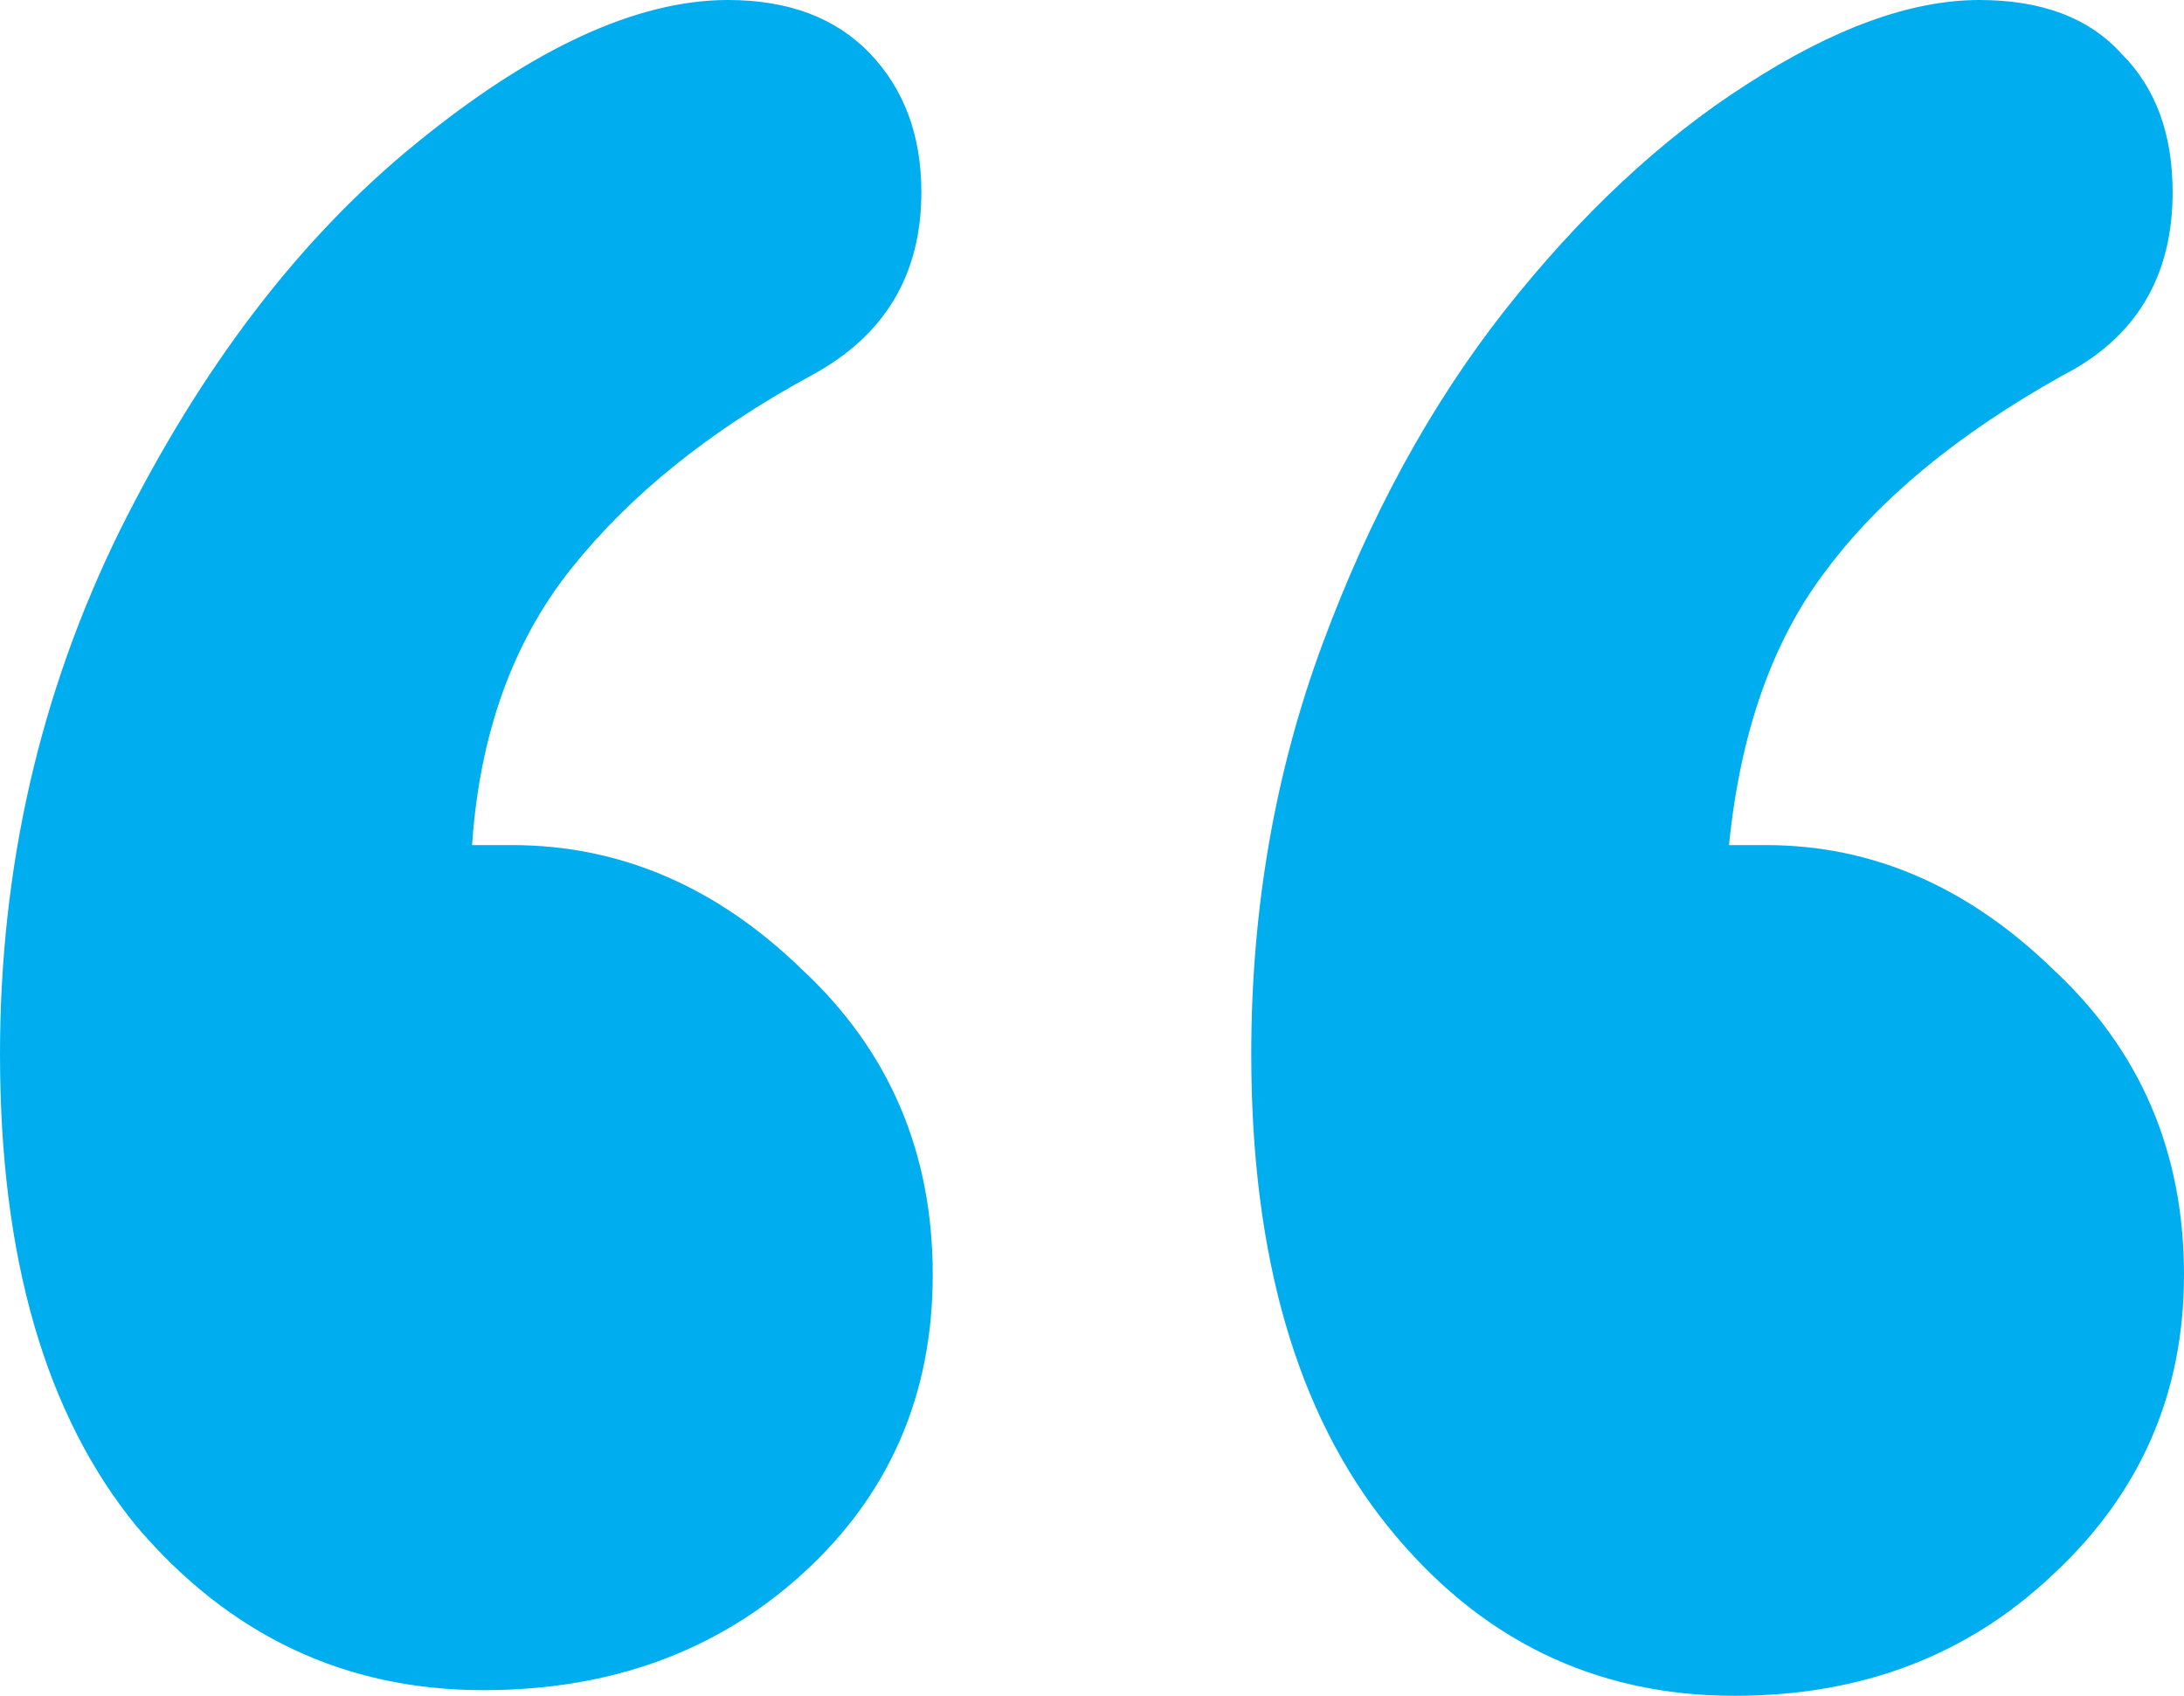 <svg width="76" height="59" viewBox="0 0 76 59" fill="none" xmlns="http://www.w3.org/2000/svg">
<path d="M16.427 29.402H17.812C21.573 29.402 24.938 30.844 27.906 33.728C30.941 36.547 32.458 40.087 32.458 44.348C32.458 48.544 30.941 52.018 27.906 54.772C24.938 57.459 21.243 58.803 16.823 58.803C12.007 58.803 7.983 56.902 4.75 53.1C1.583 49.232 0 43.758 0 36.678C0 30.188 1.385 24.124 4.156 18.487C6.993 12.783 10.424 8.293 14.448 5.015C18.538 1.672 22.167 0 25.333 0C27.444 0 29.094 0.623 30.281 1.868C31.469 3.114 32.062 4.72 32.062 6.687C32.062 9.571 30.776 11.702 28.203 13.078C24.707 14.979 21.936 17.208 19.891 19.765C17.846 22.322 16.691 25.534 16.427 29.402ZM60.167 29.402H61.453C65.148 29.402 68.479 30.844 71.448 33.728C74.483 36.547 76 40.087 76 44.348C76 48.478 74.483 51.953 71.448 54.772C68.479 57.591 64.785 59 60.365 59C55.483 59 51.458 57.033 48.292 53.1C45.125 49.167 43.542 43.693 43.542 36.678C43.542 31.631 44.366 26.878 46.016 22.42C47.665 17.962 49.776 14.094 52.349 10.817C54.988 7.473 57.792 4.851 60.76 2.95C63.795 0.983 66.5 0 68.875 0C71.052 0 72.701 0.623 73.823 1.868C75.01 3.048 75.604 4.654 75.604 6.687C75.604 9.637 74.318 11.767 71.745 13.078C68.116 15.111 65.379 17.372 63.531 19.863C61.684 22.289 60.562 25.468 60.167 29.402Z" fill="#00AEEF"/>
</svg>
